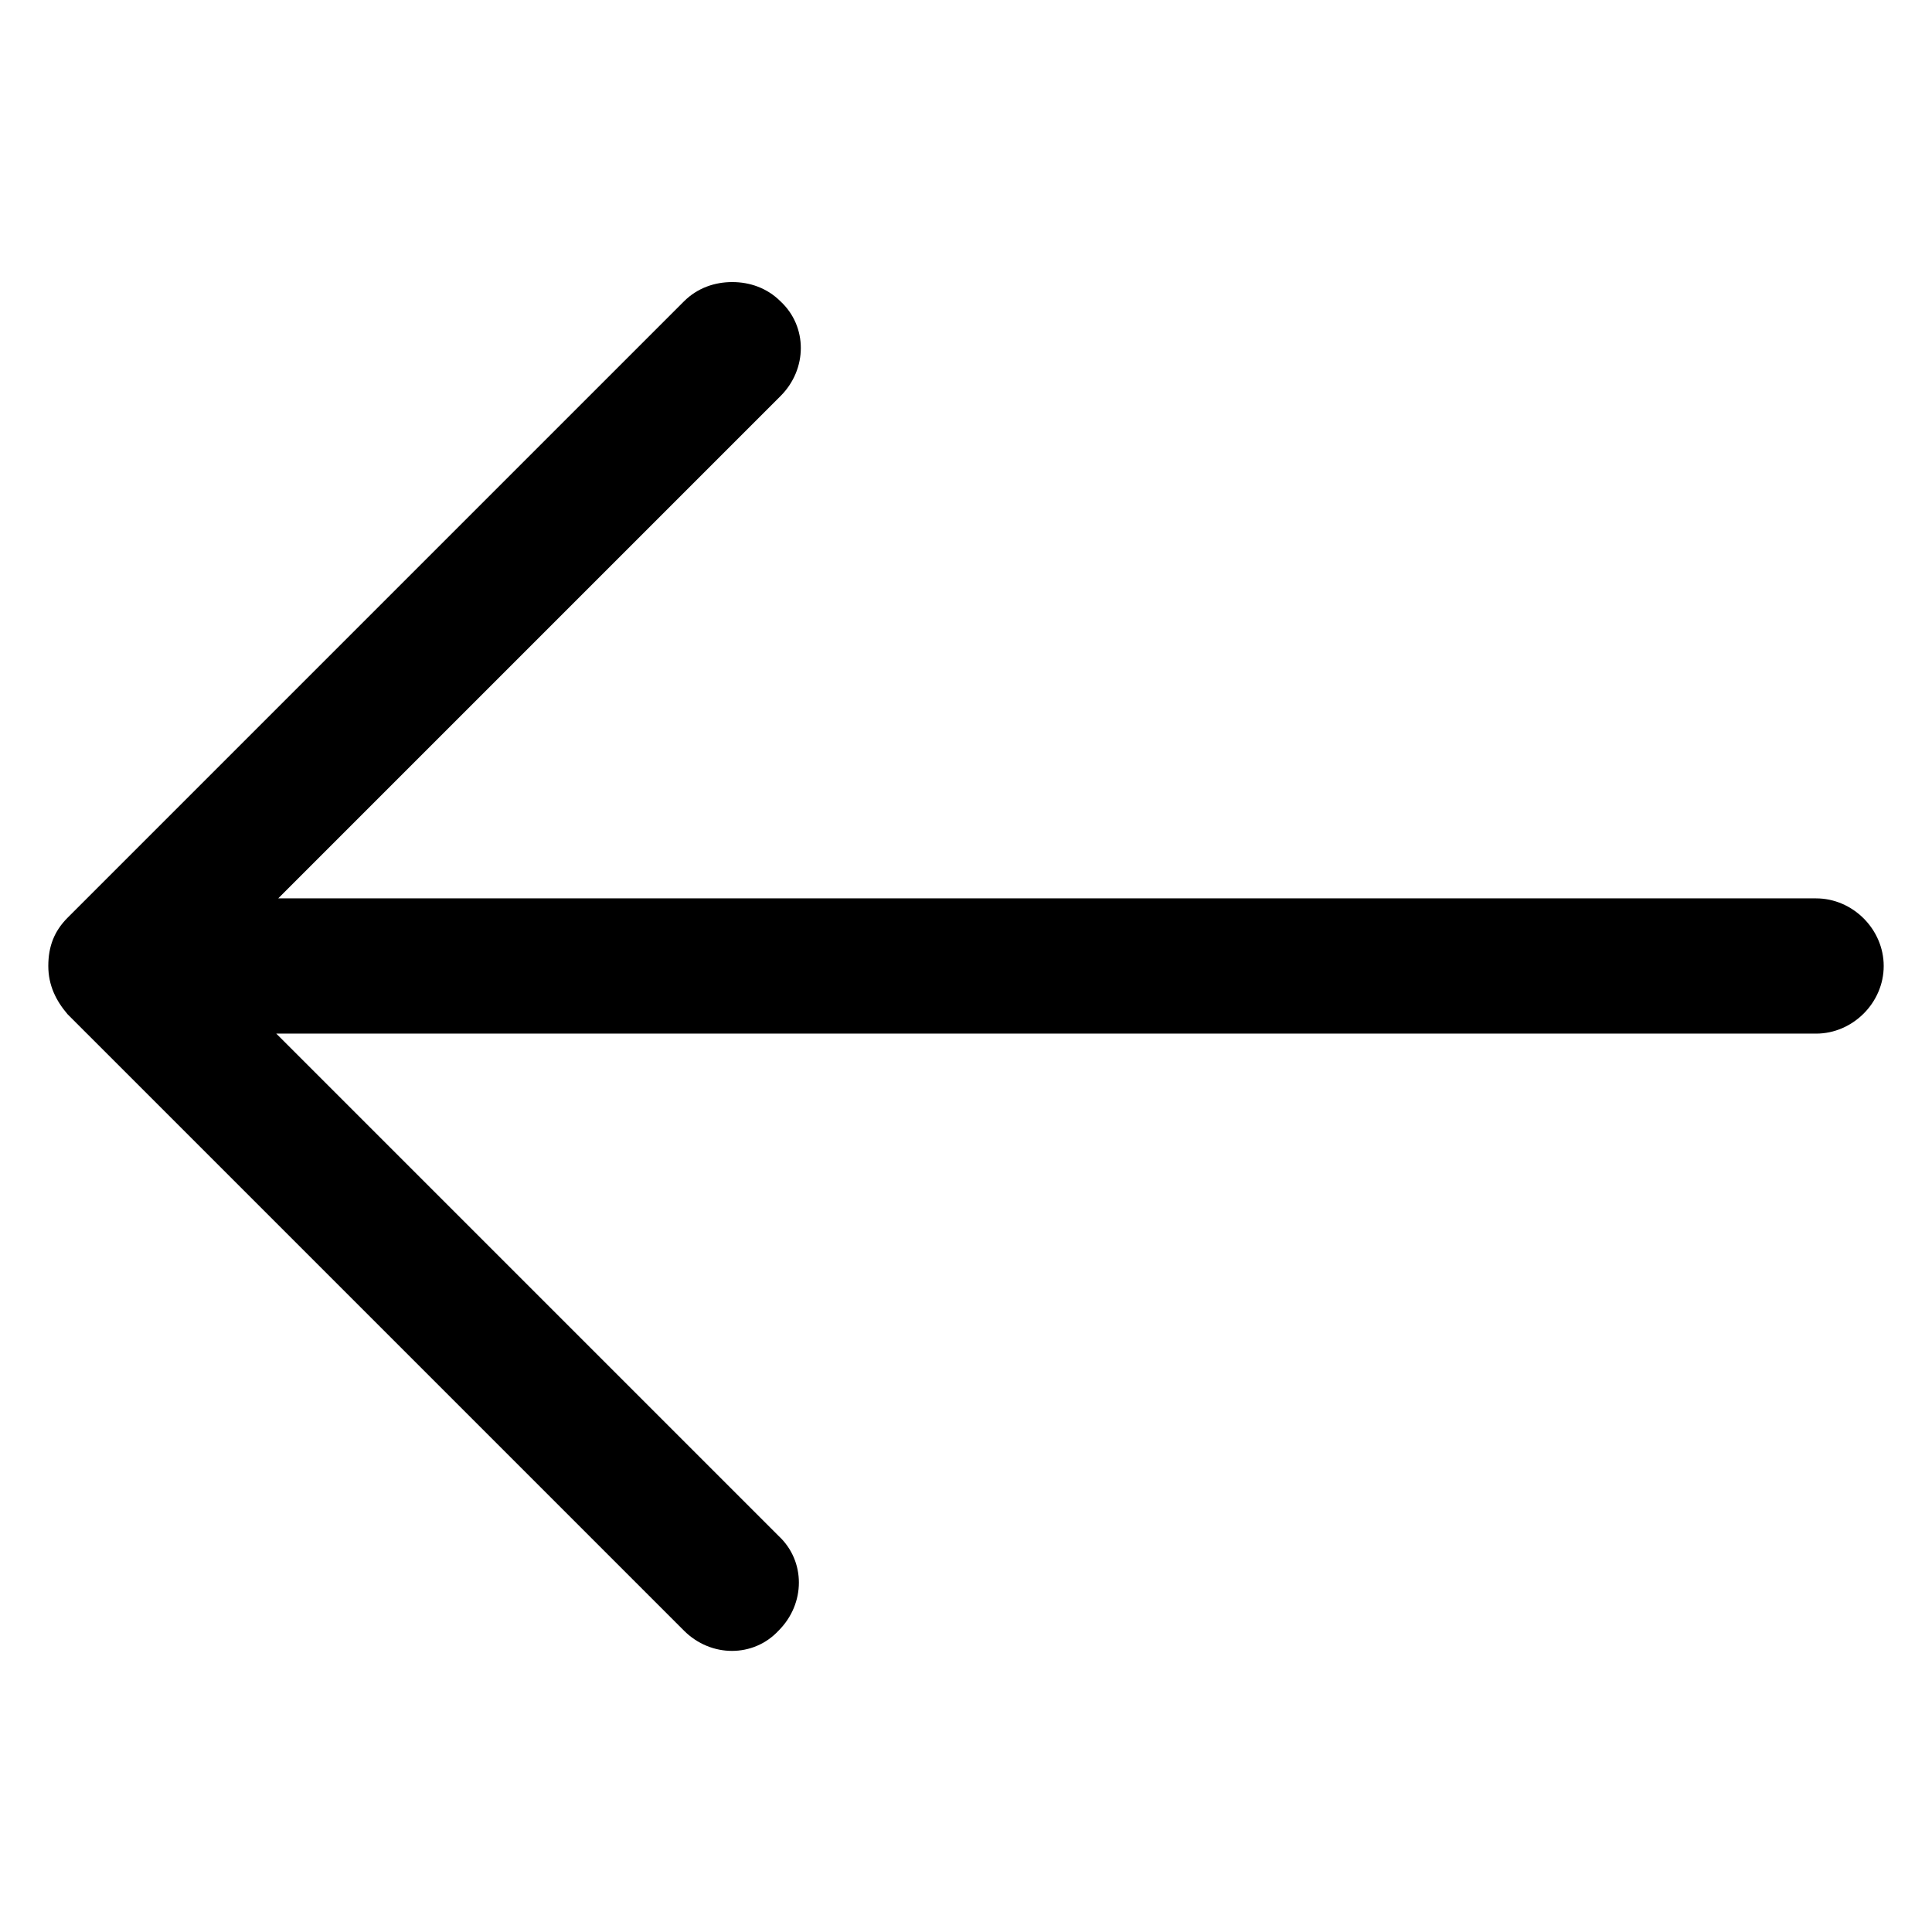 <?xml version="1.0" encoding="UTF-8"?>
<svg width="1200pt" height="1200pt" version="1.1" viewBox="0 0 1200 1200" xmlns="http://www.w3.org/2000/svg">
 <path d="m42 630 382.8 382.8c16.801 16.801 43.199 16.801 58.801 0 16.801-16.801 16.801-43.199 0-58.801l-312-312h956.4c22.801 0 42-19.199 42-42s-19.199-42-42-42h-955.2l312-312c16.801-16.801 16.801-43.199 0-58.801-8.398-8.398-19.199-12-30-12s-21.602 3.602-30 12l-382.8 382.8c-8.398 8.398-12 18-12 30s4.801 21.602 12 30z"/>
</svg>
